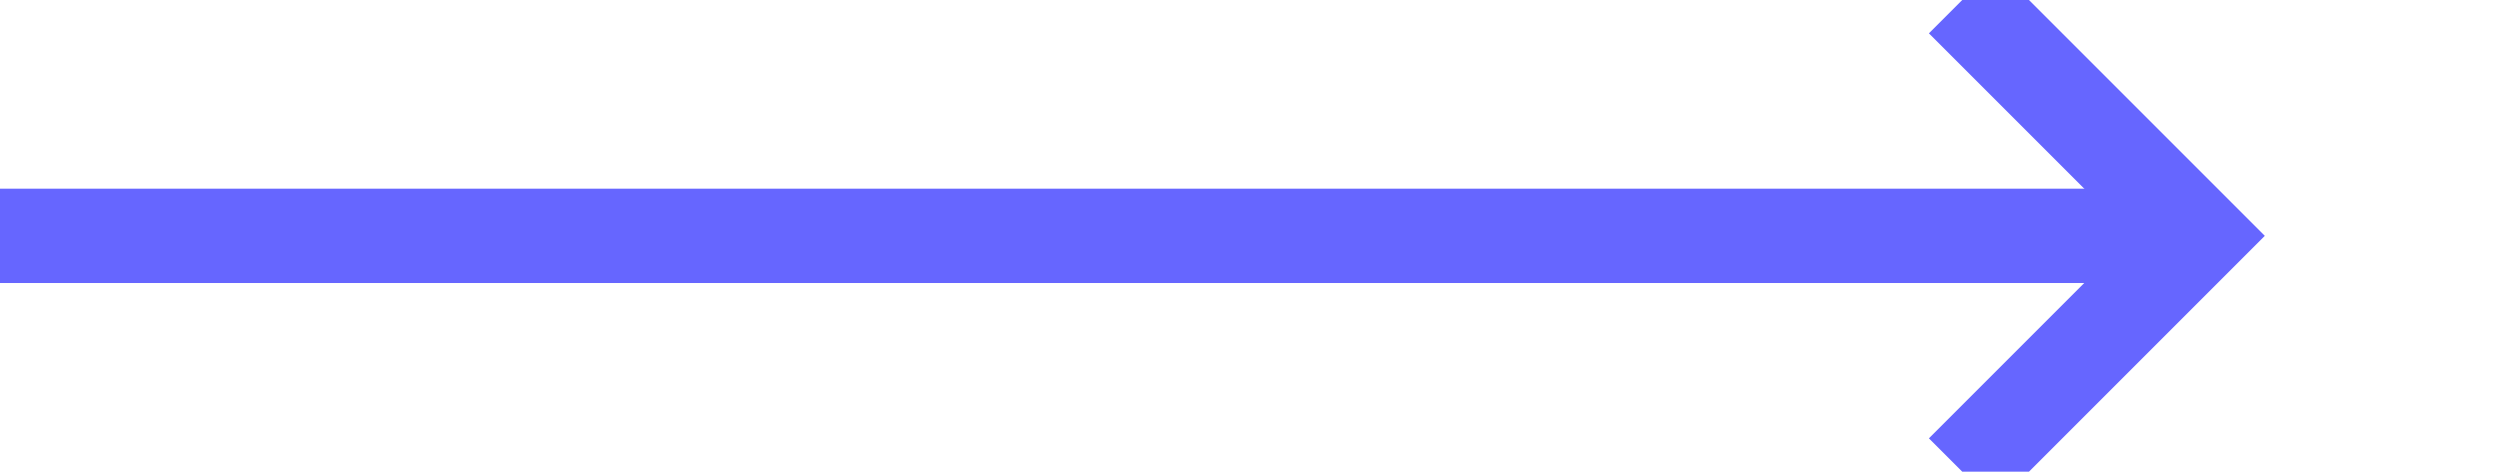 ﻿<?xml version="1.0" encoding="utf-8"?>
<svg version="1.1" xmlns:xlink="http://www.w3.org/1999/xlink" width="53px" height="10px" preserveAspectRatio="xMinYMid meet" viewBox="404 495  53 8" xmlns="http://www.w3.org/2000/svg">
  <path d="M 404 499  L 450 499  " stroke-width="2" stroke="#6666ff" fill="none" />
  <path d="M 444.893 494.707  L 449.186 499  L 444.893 503.293  L 446.307 504.707  L 451.307 499.707  L 452.014 499  L 451.307 498.293  L 446.307 493.293  L 444.893 494.707  Z " fill-rule="nonzero" fill="#6666ff" stroke="none" />
</svg>